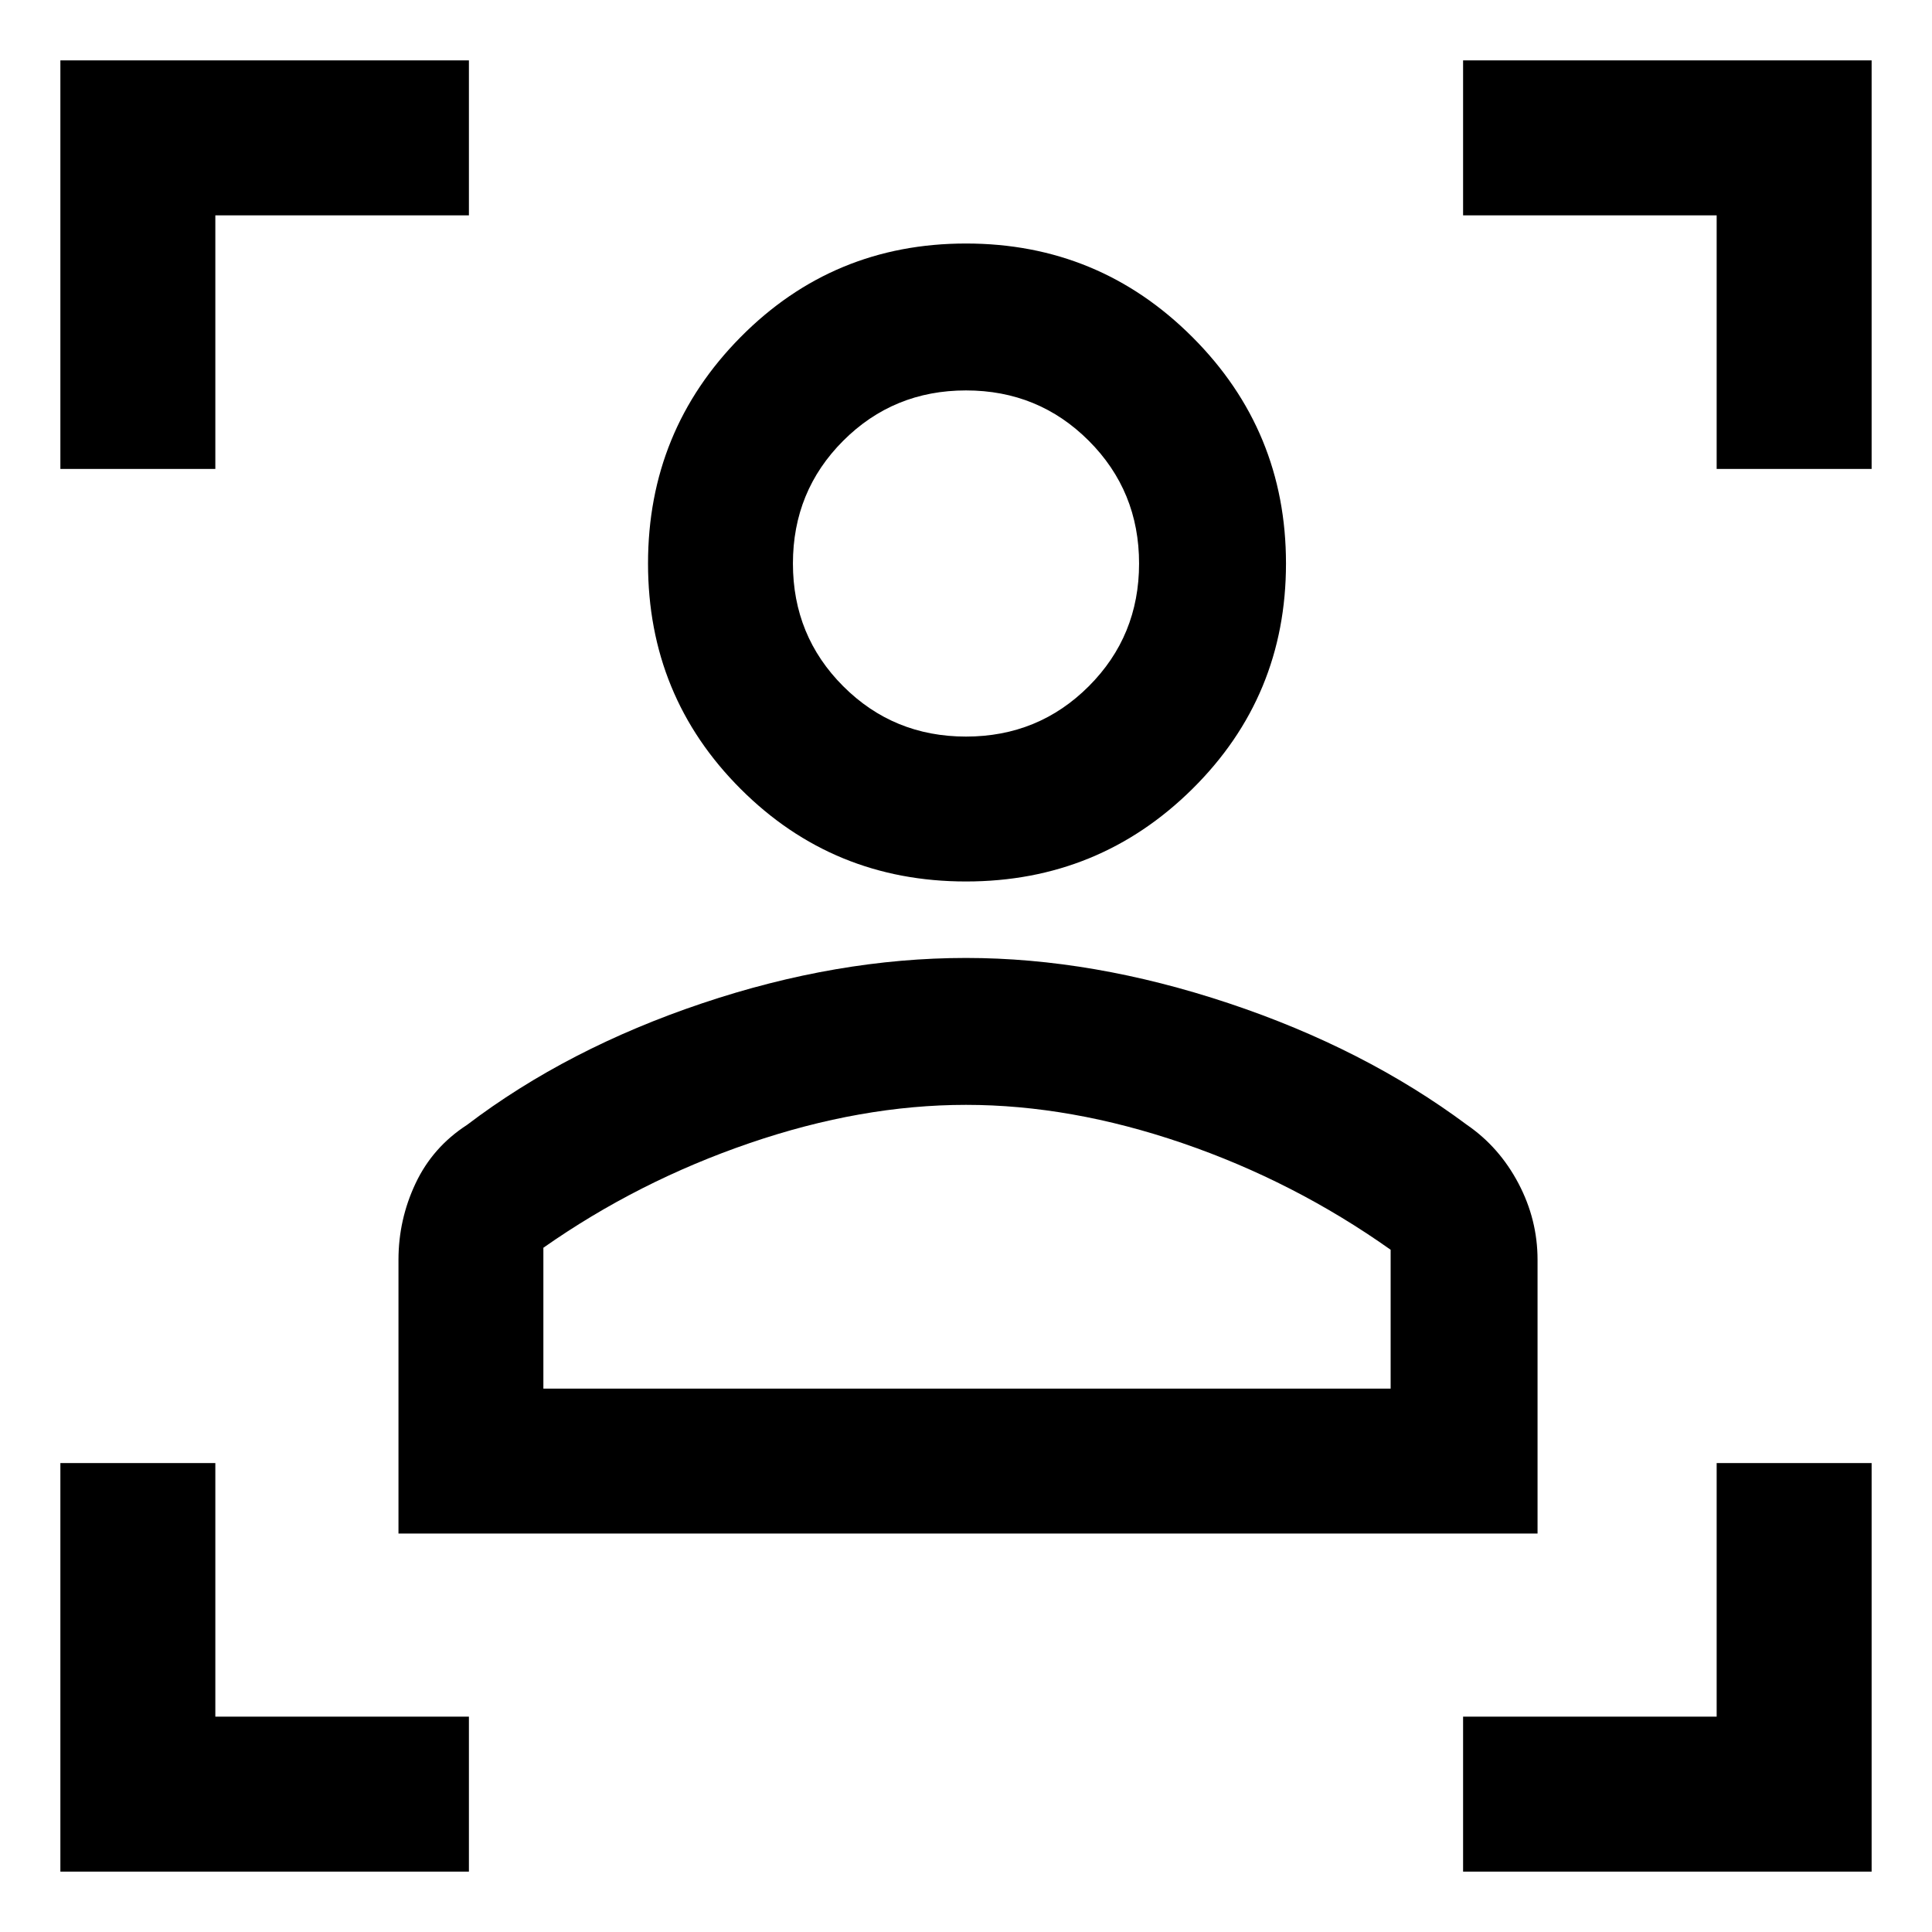 <svg xmlns="http://www.w3.org/2000/svg" height="48" width="48"><path d="M9.9 38.1v-6.8q0-1 .425-1.9.425-.9 1.275-1.45 2.5-1.9 5.85-3.025Q20.8 23.8 24 23.8q3.15 0 6.525 1.125Q33.9 26.05 36.45 27.95q.8.55 1.275 1.45.475.9.475 1.9v6.8Zm3.6-3.6h21.05v-3.45q-2.4-1.7-5.175-2.65T24 27.45q-2.6 0-5.375.95T13.5 31ZM24 21.9q-3.3 0-5.6-2.3T16.1 14q0-3.3 2.3-5.625T24 6.05q3.3 0 5.625 2.325T31.95 14q0 3.3-2.325 5.6T24 21.9Zm0-3.6q1.8 0 3.05-1.25Q28.3 15.8 28.3 14q0-1.8-1.25-3.05Q25.8 9.7 24 9.7q-1.8 0-3.05 1.25Q19.7 12.2 19.7 14q0 1.8 1.25 3.05Q22.2 18.3 24 18.3Zm0 16.2ZM24 14ZM1.5 11.65V1.5h10.15v3.85h-6.3v6.3ZM11.65 46.5H1.5V36.35h3.85v6.3h6.3Zm24.7 0v-3.85h6.3v-6.3h3.85V46.5Zm6.3-34.85v-6.3h-6.3V1.5H46.5v10.15Z"/></svg>